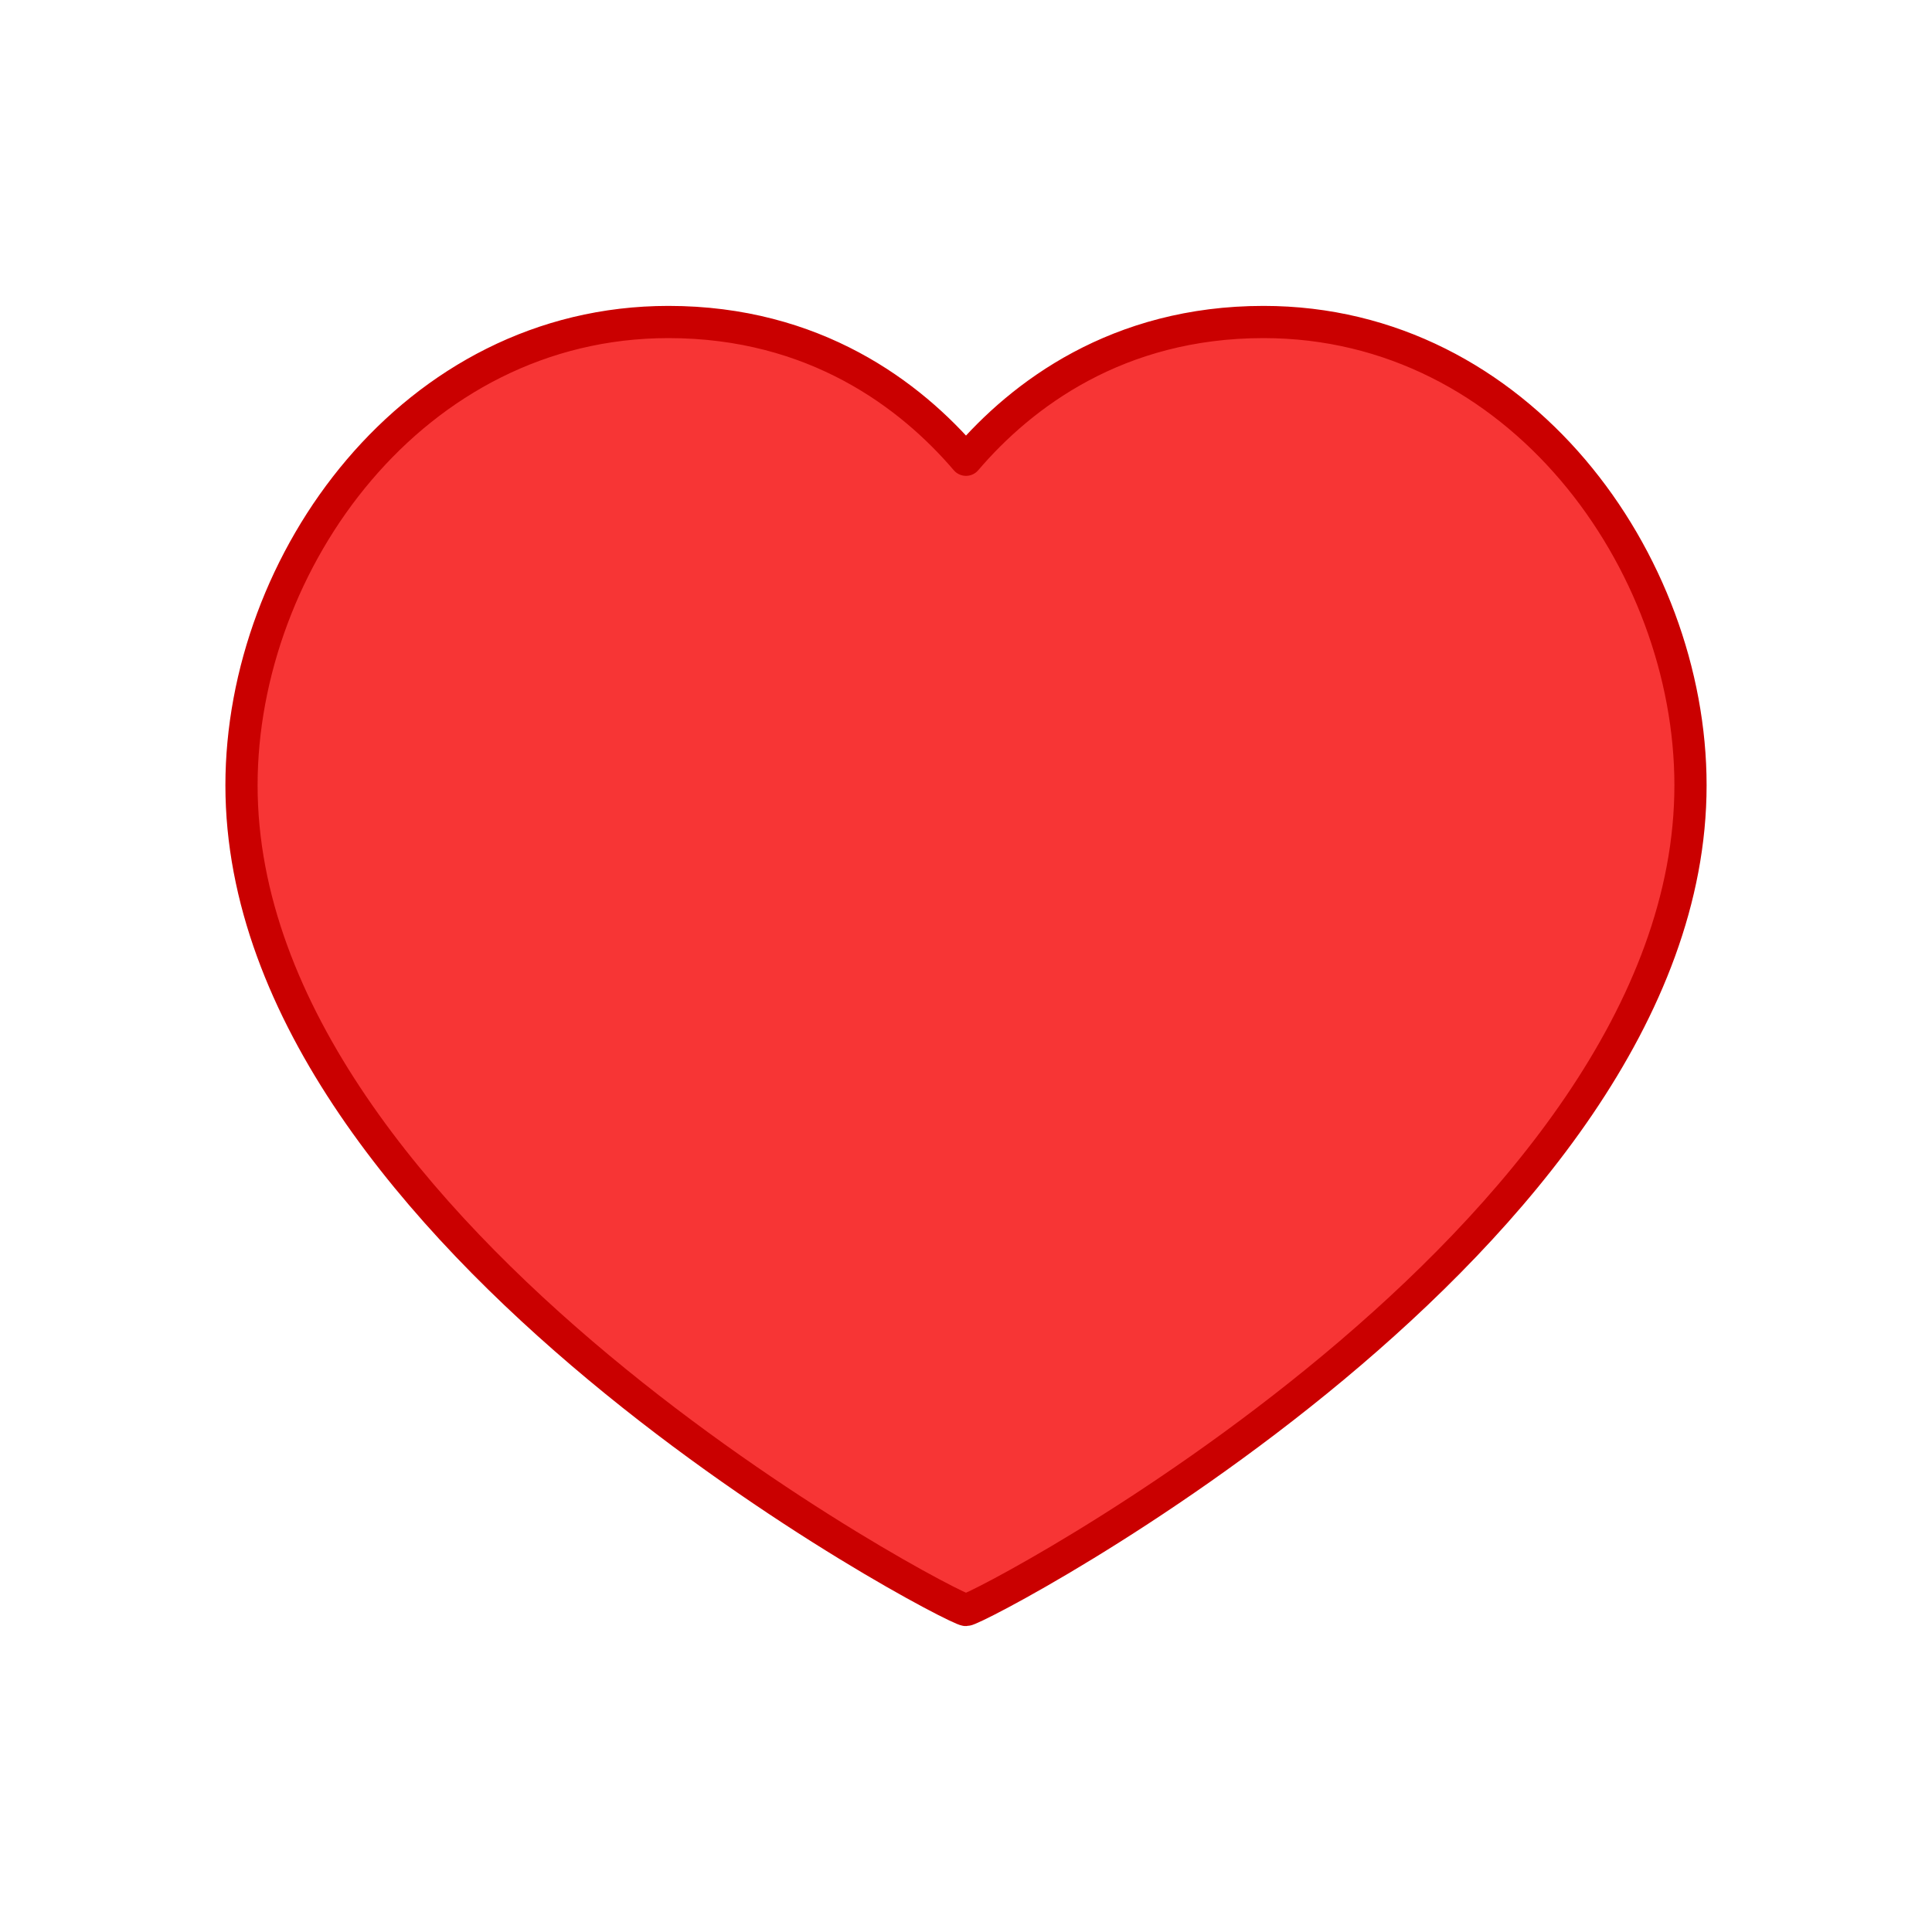 <svg width="30" height="30" viewBox="0 0 30 30" fill="none" xmlns="http://www.w3.org/2000/svg">
<path fill-rule="evenodd" clip-rule="evenodd" d="M19.62 5C23.589 5 26.25 8.725 26.25 12.194C26.25 19.235 15.201 25 15 25C14.799 25 3.75 19.235 3.75 12.194C3.75 8.725 6.411 5 10.38 5C12.649 5 14.139 6.131 15 7.139C15.861 6.131 17.351 5 19.62 5Z" fill="#F73535" stroke="#CA0000" stroke-width="0.5" stroke-linecap="round" stroke-linejoin="round"/>
</svg>

